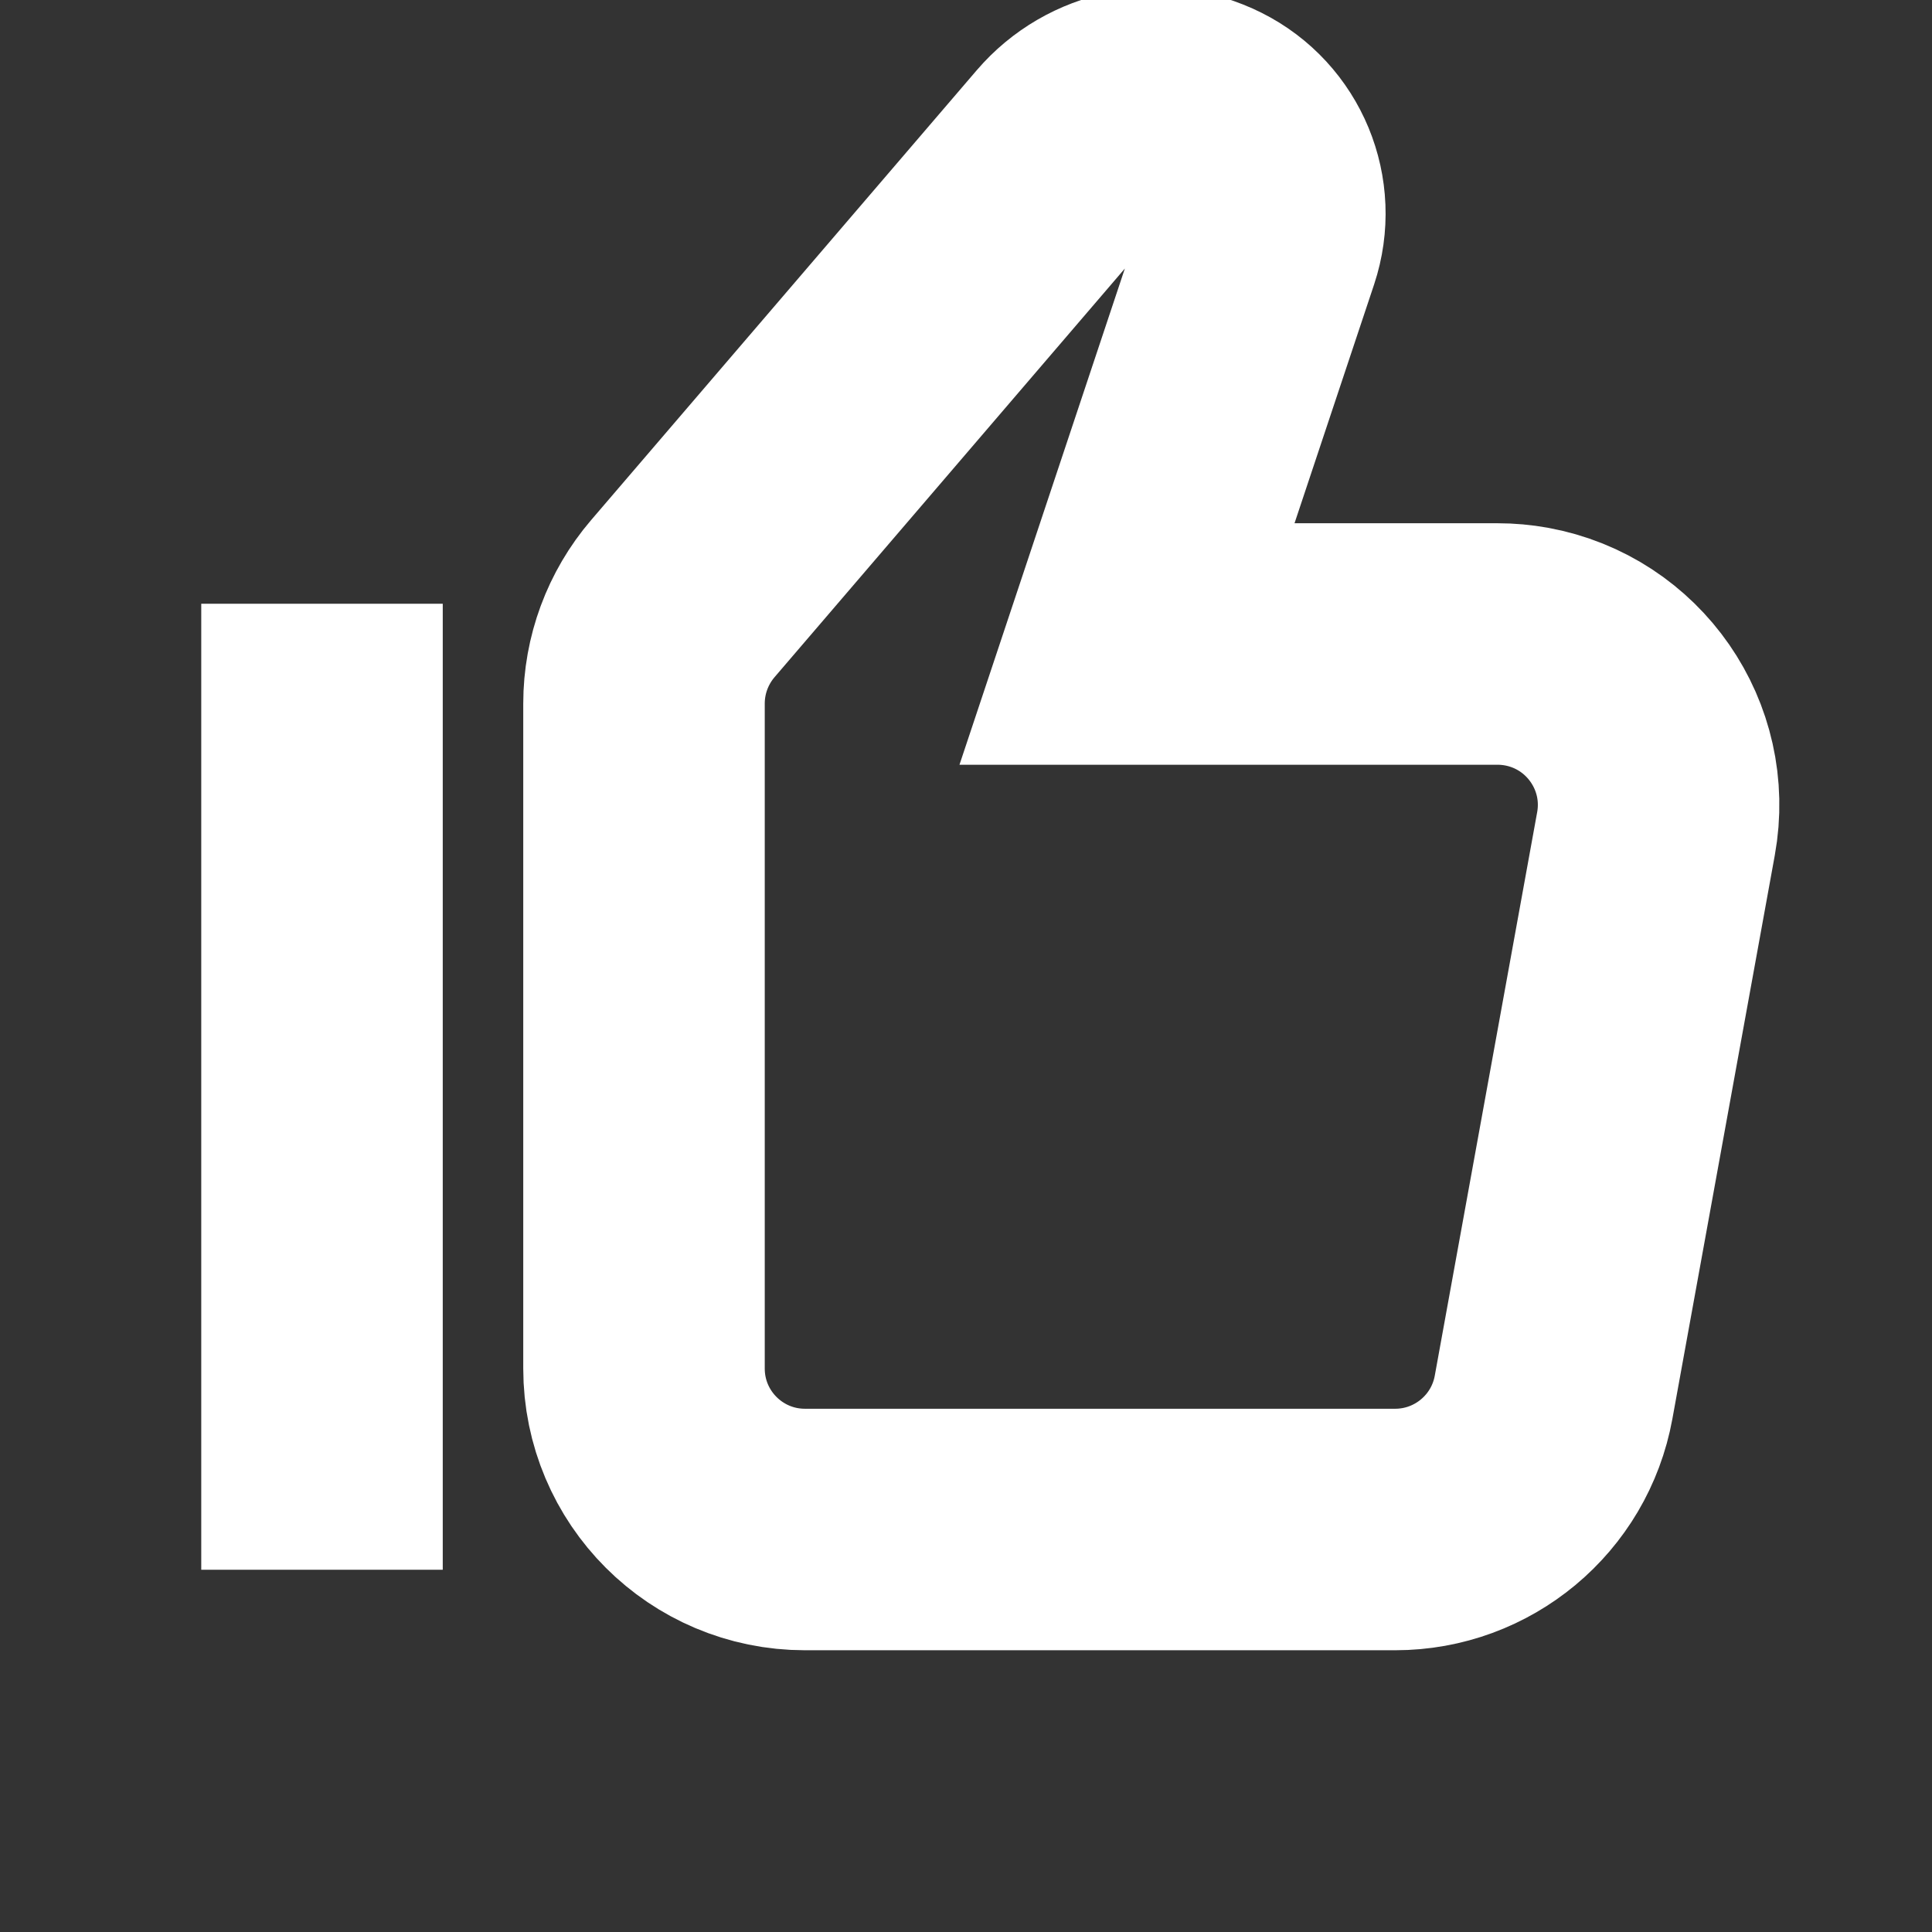 <svg role="img" xmlns="http://www.w3.org/2000/svg" width="16px" height="16px" viewBox="0 0 24 24" aria-labelledby="thumbUpIconTitle" stroke="#fff" stroke-width="3" stroke-linecap="square" stroke-linejoin="miter" fill="none" color="#393939"><rect x="0" y="0" width="24" height="24" fill="#333333" stroke="none"/> <title id="thumbUpIconTitle">Thumb Up</title> <path d="M8,8.74 C8,8.262 8.171,7.801 8.481,7.438 L13.272,1.849 C13.7,1.35 14.412,1.206 15,1.5 C15.574,1.787 15.849,2.452 15.646,3.061 L14,8 L18.604,8 C18.724,8 18.843,8.011 18.961,8.032 C20.048,8.23 20.769,9.271 20.571,10.358 L19.299,17.358 C19.126,18.309 18.297,19 17.331,19 L10,19 C8.895,19 8,18.105 8,17 L8,8.74 Z"/> <path d="M4,18 L4,9"/> </svg>